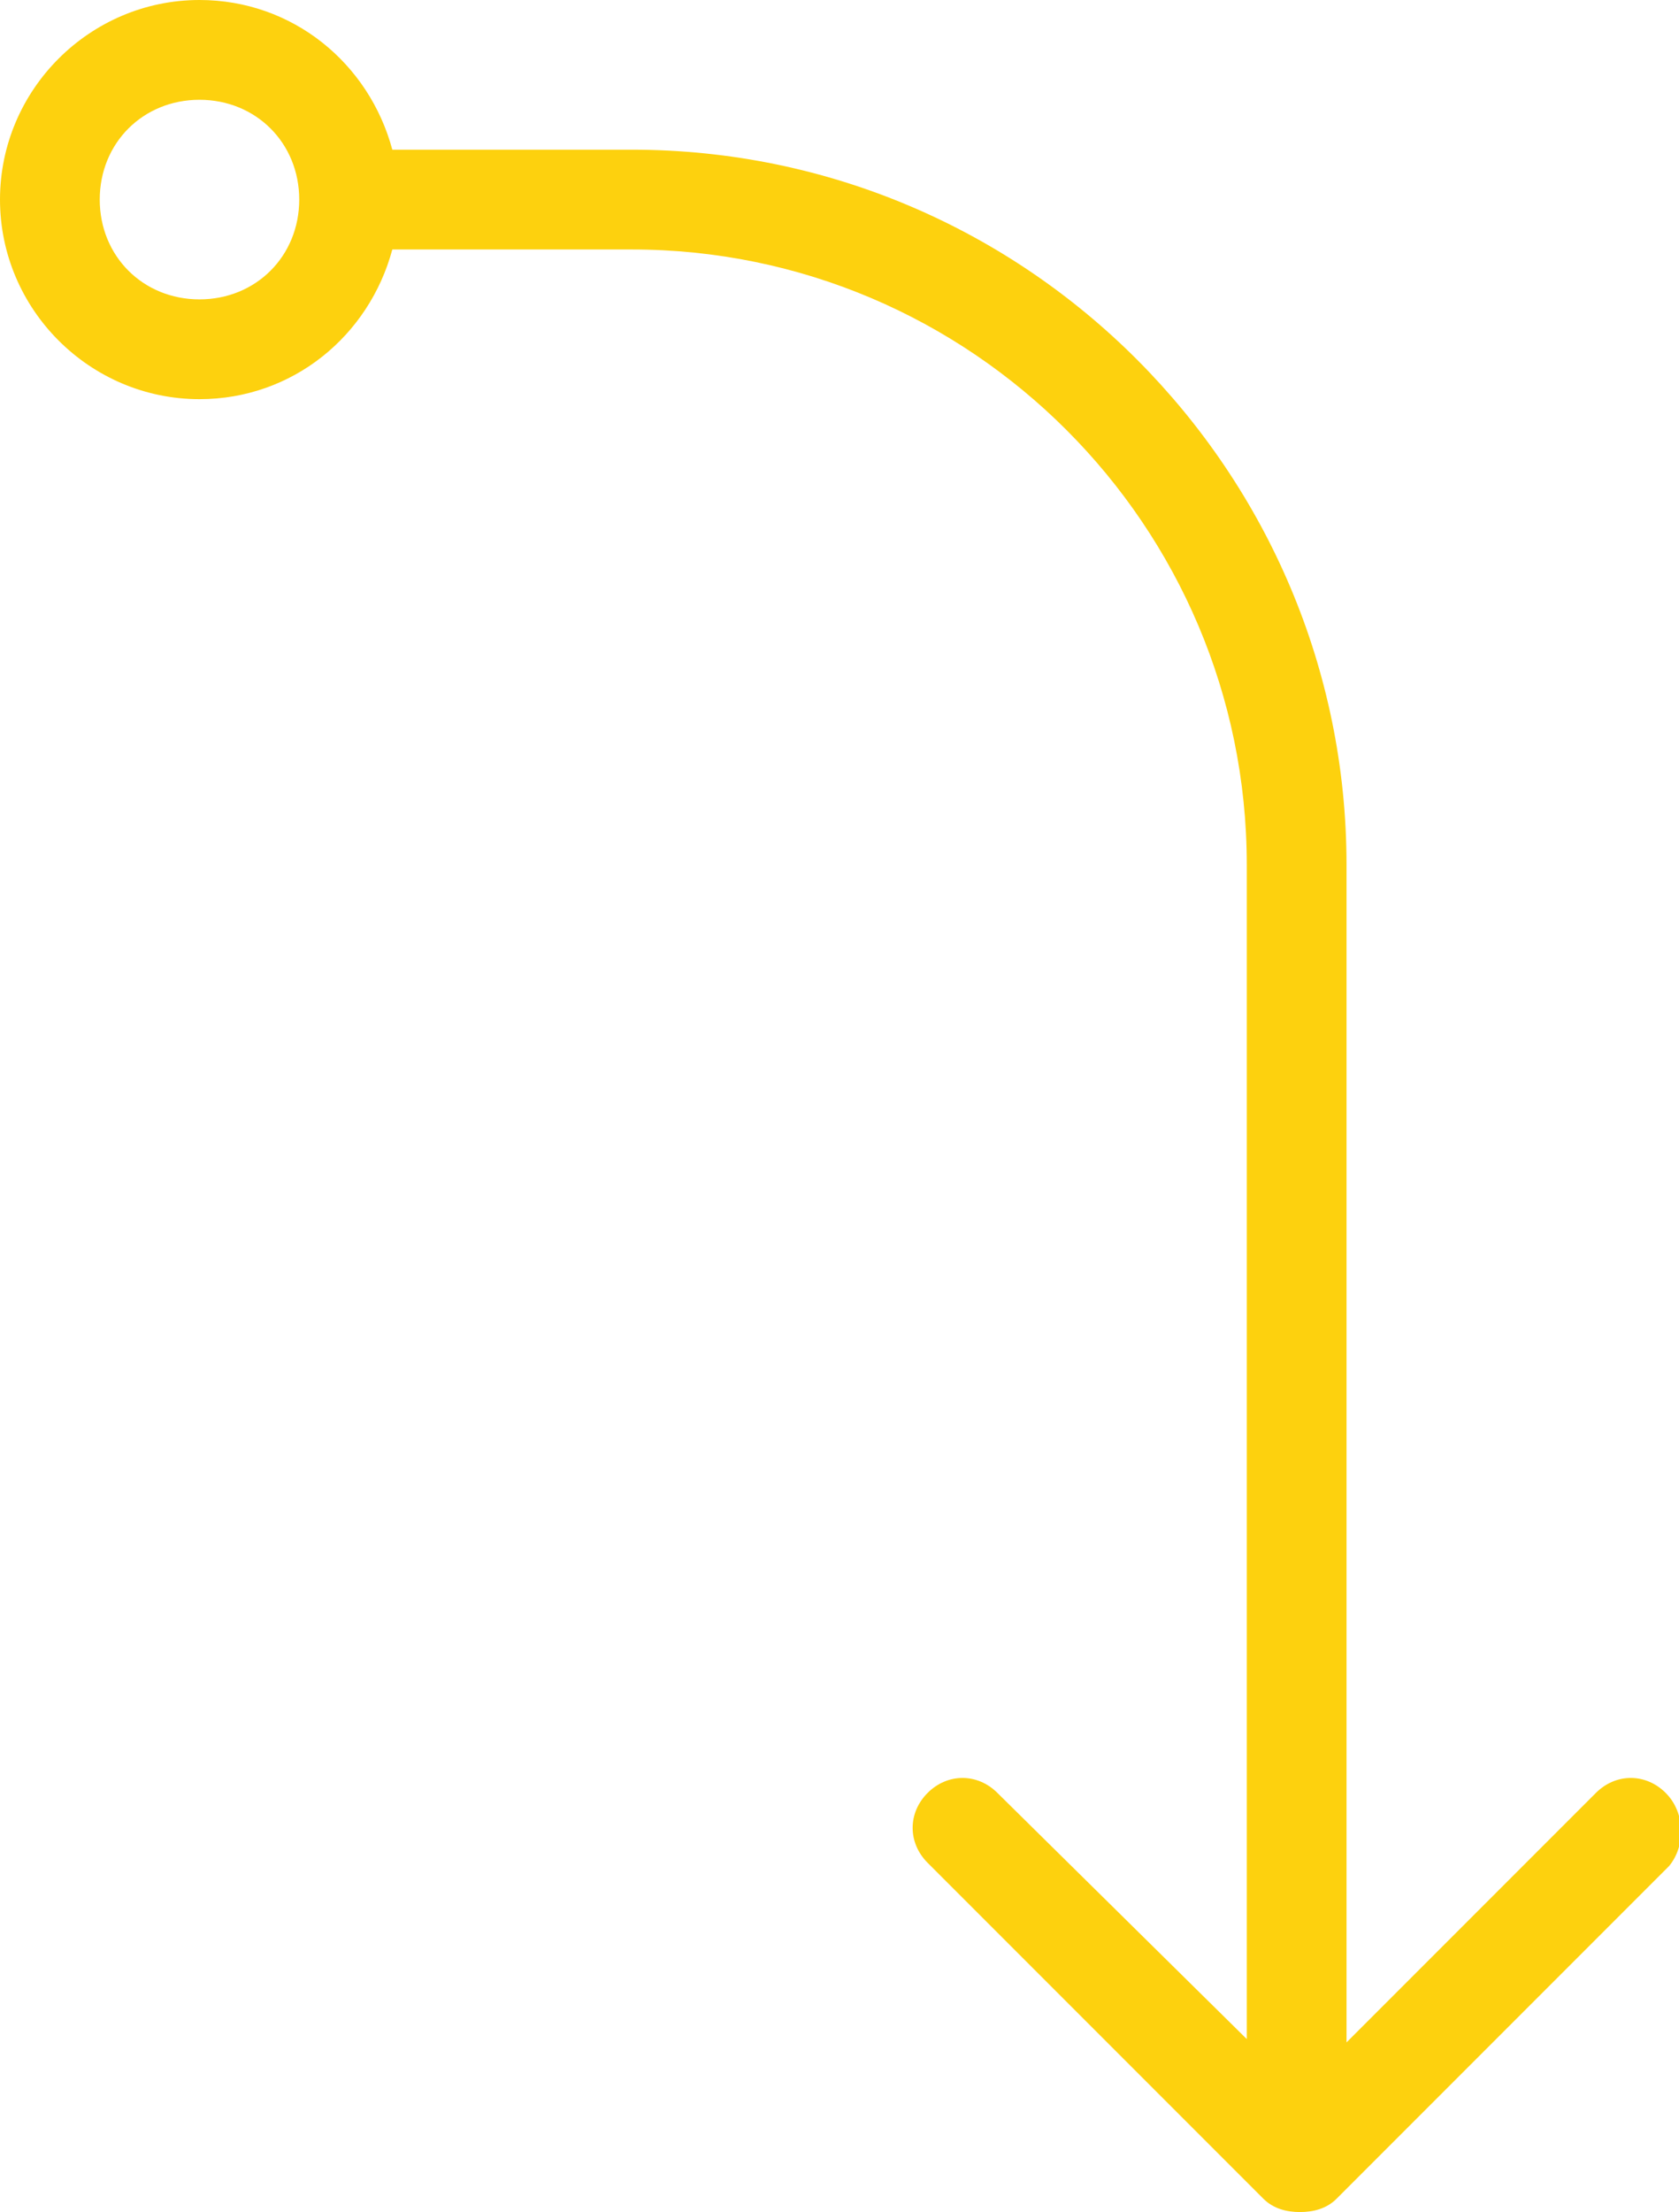 <?xml version="1.0" encoding="utf-8"?>
<!-- Generator: Adobe Illustrator 25.2.0, SVG Export Plug-In . SVG Version: 6.00 Build 0)  -->
<svg version="1.1" id="Layer_1" xmlns="http://www.w3.org/2000/svg" xmlns:xlink="http://www.w3.org/1999/xlink" x="0px" y="0px"
	 viewBox="0 0 50.5 66.5" style="enable-background:new 0 0 50.5 66.5;" xml:space="preserve">
<style type="text/css">
	.st0{fill:#FDD10E;}
</style>
<path class="st0" d="M50.1,53.9c-0.6-0.6-1.5-0.6-2.1,0l-7.5,7.5V26c0-11.8-9.6-21.5-21.5-21.5h-7.2C11.1,1.9,8.8,0,6,0
	C2.7,0,0,2.7,0,6s2.7,6,6,6c2.8,0,5.1-1.9,5.8-4.5H19c10.2,0,18.5,8.3,18.5,18.5v35.3L30,53.9c-0.6-0.6-1.5-0.6-2.1,0
	s-0.6,1.5,0,2.1L38,66.1c0.3,0.3,0.7,0.4,1.1,0.4s0.8-0.1,1.1-0.4l10-10C50.7,55.5,50.7,54.5,50.1,53.9z M6,9C4.3,9,3,7.7,3,6
	s1.3-3,3-3s3,1.3,3,3S7.7,9,6,9z"/>
</svg>

